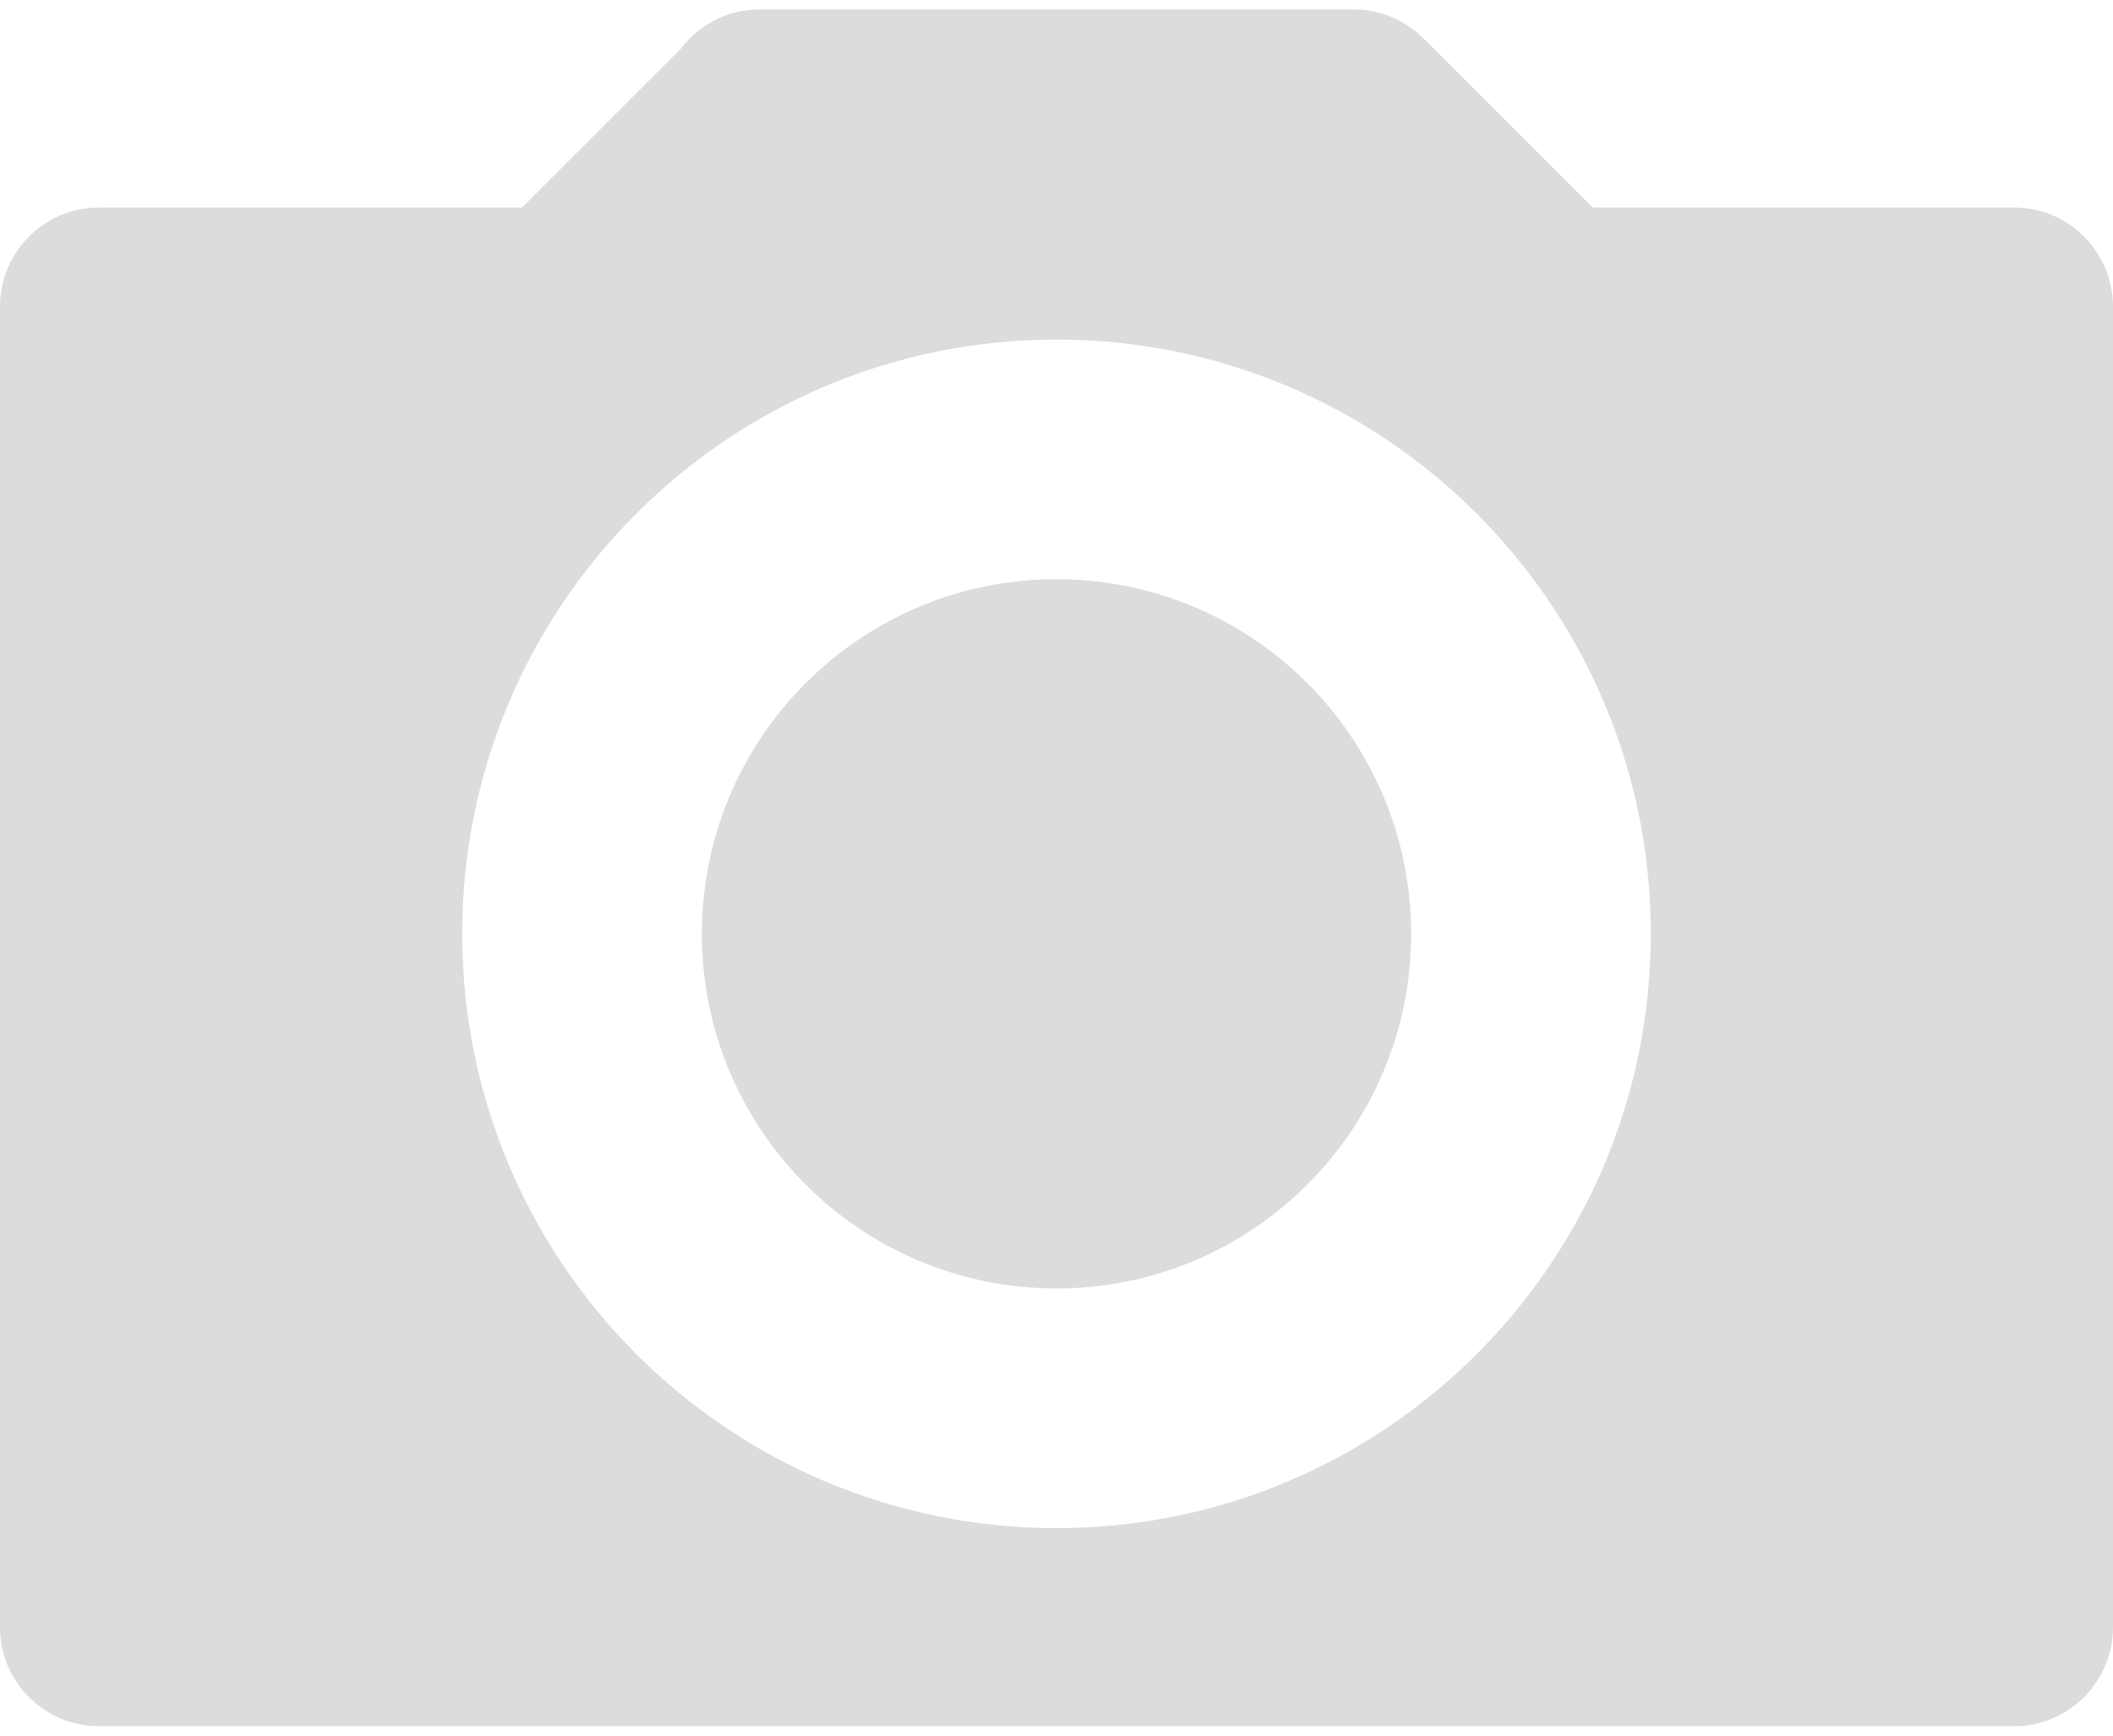 <?xml version="1.0" encoding="UTF-8" standalone="no"?>
<svg width="56px" height="46px" viewBox="0 0 56 46" version="1.1" xmlns="http://www.w3.org/2000/svg" xmlns:xlink="http://www.w3.org/1999/xlink">
    <!-- Generator: Sketch 48.2 (47327) - http://www.bohemiancoding.com/sketch -->
    <title>抓图</title>
    <desc>Created with Sketch.</desc>
    <defs></defs>
    <g id="抓图灰" stroke="none" stroke-width="1" fill="none" fill-rule="evenodd">
        <path d="M53.375,45.75 L2.625,45.75 C1.175,45.75 0,44.575 0,43.125 L0,8.125 C0,6.675 1.175,5.5 2.625,5.5 L13.836,5.5 L18.04,1.296 C18.519,0.664 19.271,0.25 20.125,0.25 L35.875,0.25 C36.612,0.25 37.276,0.556 37.753,1.045 L37.755,1.043 L42.212,5.5 L53.375,5.5 C54.825,5.5 56,6.675 56,8.125 L56,43.125 C56,44.575 54.825,45.75 53.375,45.75 Z M28,9 C19.301,9 12.25,16.052 12.25,24.75 C12.25,33.449 19.302,40.5 28,40.5 C36.698,40.5 43.75,33.449 43.75,24.75 C43.75,16.052 36.698,9 28,9 Z M28,34.149 C22.809,34.149 18.601,29.941 18.601,24.75 C18.601,19.559 22.809,15.351 28,15.351 C33.191,15.351 37.399,19.559 37.399,24.75 C37.399,29.941 33.191,34.149 28,34.149 Z" id="抓图" fill="#DBDDDC" fill-rule="nonzero"></path>
    </g>
</svg>